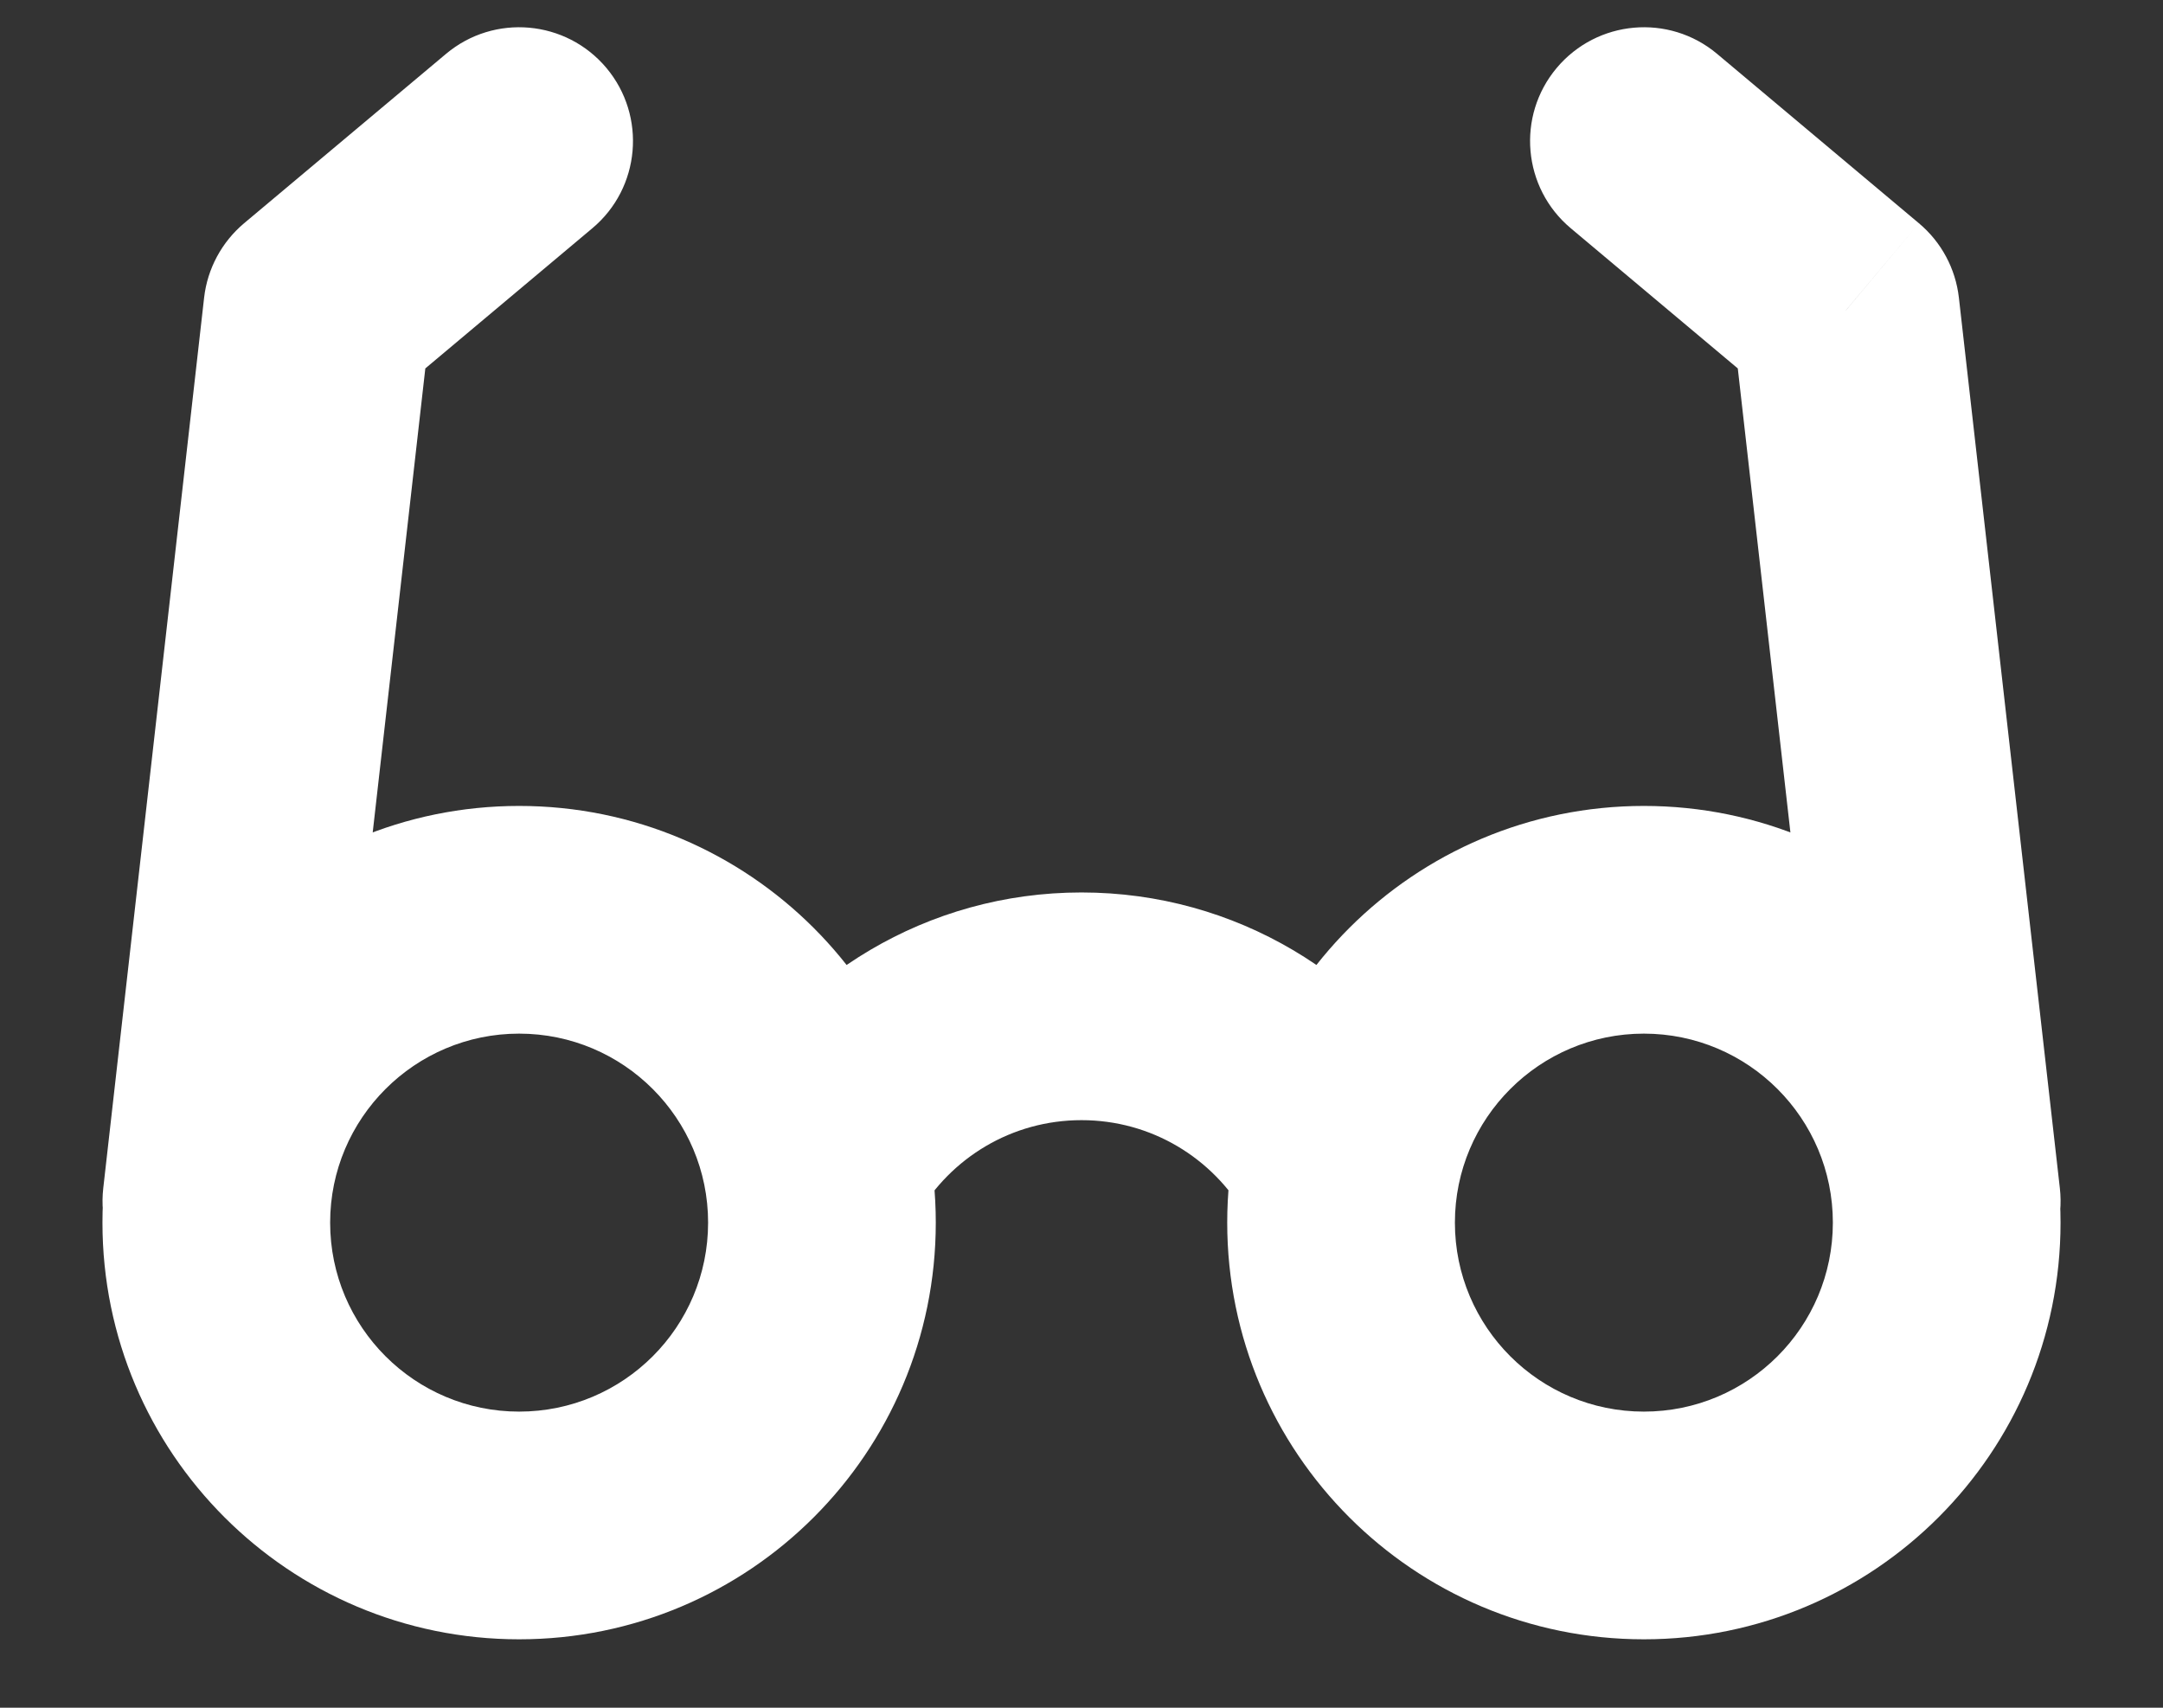 <svg width="19" height="15" viewBox="0 0 19 15" fill="none" xmlns="http://www.w3.org/2000/svg">
<rect x="0" y="0" width="19" height="15" fill="#333333" stroke="none"/>
<path d="M0.907 10.437C0.845 10.986 1.239 11.481 1.788 11.543C2.337 11.605 2.832 11.211 2.894 10.662L0.907 10.437ZM2.787 2.727L2.144 1.961C1.948 2.126 1.822 2.36 1.793 2.614L2.787 2.727ZM5.203 2.005C5.626 1.651 5.681 1.02 5.327 0.597C4.972 0.174 4.341 0.118 3.918 0.473L5.203 2.005ZM16.107 10.662C16.169 11.211 16.664 11.605 17.213 11.543C17.762 11.481 18.156 10.986 18.094 10.437L16.107 10.662ZM16.214 2.727L17.207 2.614C17.178 2.36 17.053 2.126 16.856 1.961L16.214 2.727ZM15.083 0.473C14.66 0.118 14.029 0.174 13.674 0.597C13.319 1.02 13.375 1.651 13.798 2.005L15.083 0.473ZM6.22 10.739C6.22 11.656 5.477 12.399 4.56 12.399V14.399C6.582 14.399 8.22 12.761 8.22 10.739H6.22ZM4.56 12.399C3.644 12.399 2.9 11.656 2.9 10.739H0.9C0.9 12.761 2.539 14.399 4.56 14.399V12.399ZM2.9 10.739C2.9 9.823 3.644 9.079 4.56 9.079V7.079C2.539 7.079 0.9 8.718 0.9 10.739H2.9ZM4.56 9.079C5.477 9.079 6.22 9.823 6.22 10.739H8.22C8.22 8.718 6.582 7.079 4.56 7.079V9.079ZM8.062 10.67C8.35 10.171 8.887 9.839 9.5 9.839V7.839C8.144 7.839 6.962 8.577 6.331 9.669L8.062 10.67ZM9.5 9.839C10.114 9.839 10.65 10.171 10.939 10.67L12.67 9.669C12.039 8.577 10.856 7.839 9.5 7.839V9.839ZM16.1 10.739C16.1 11.656 15.357 12.399 14.44 12.399V14.399C16.462 14.399 18.1 12.761 18.1 10.739H16.1ZM14.44 12.399C13.524 12.399 12.78 11.656 12.78 10.739H10.78C10.78 12.761 12.419 14.399 14.44 14.399V12.399ZM12.78 10.739C12.78 9.823 13.524 9.079 14.44 9.079V7.079C12.419 7.079 10.78 8.718 10.78 10.739H12.78ZM14.44 9.079C15.357 9.079 16.1 9.823 16.1 10.739H18.1C18.1 8.718 16.462 7.079 14.44 7.079V9.079ZM2.894 10.662L3.781 2.84L1.793 2.614L0.907 10.437L2.894 10.662ZM3.43 3.493L5.203 2.005L3.918 0.473L2.144 1.961L3.43 3.493ZM18.094 10.437L17.207 2.614L15.22 2.84L16.107 10.662L18.094 10.437ZM16.856 1.961L15.083 0.473L13.798 2.005L15.571 3.493L16.856 1.961Z" fill="white"/>
</svg>
